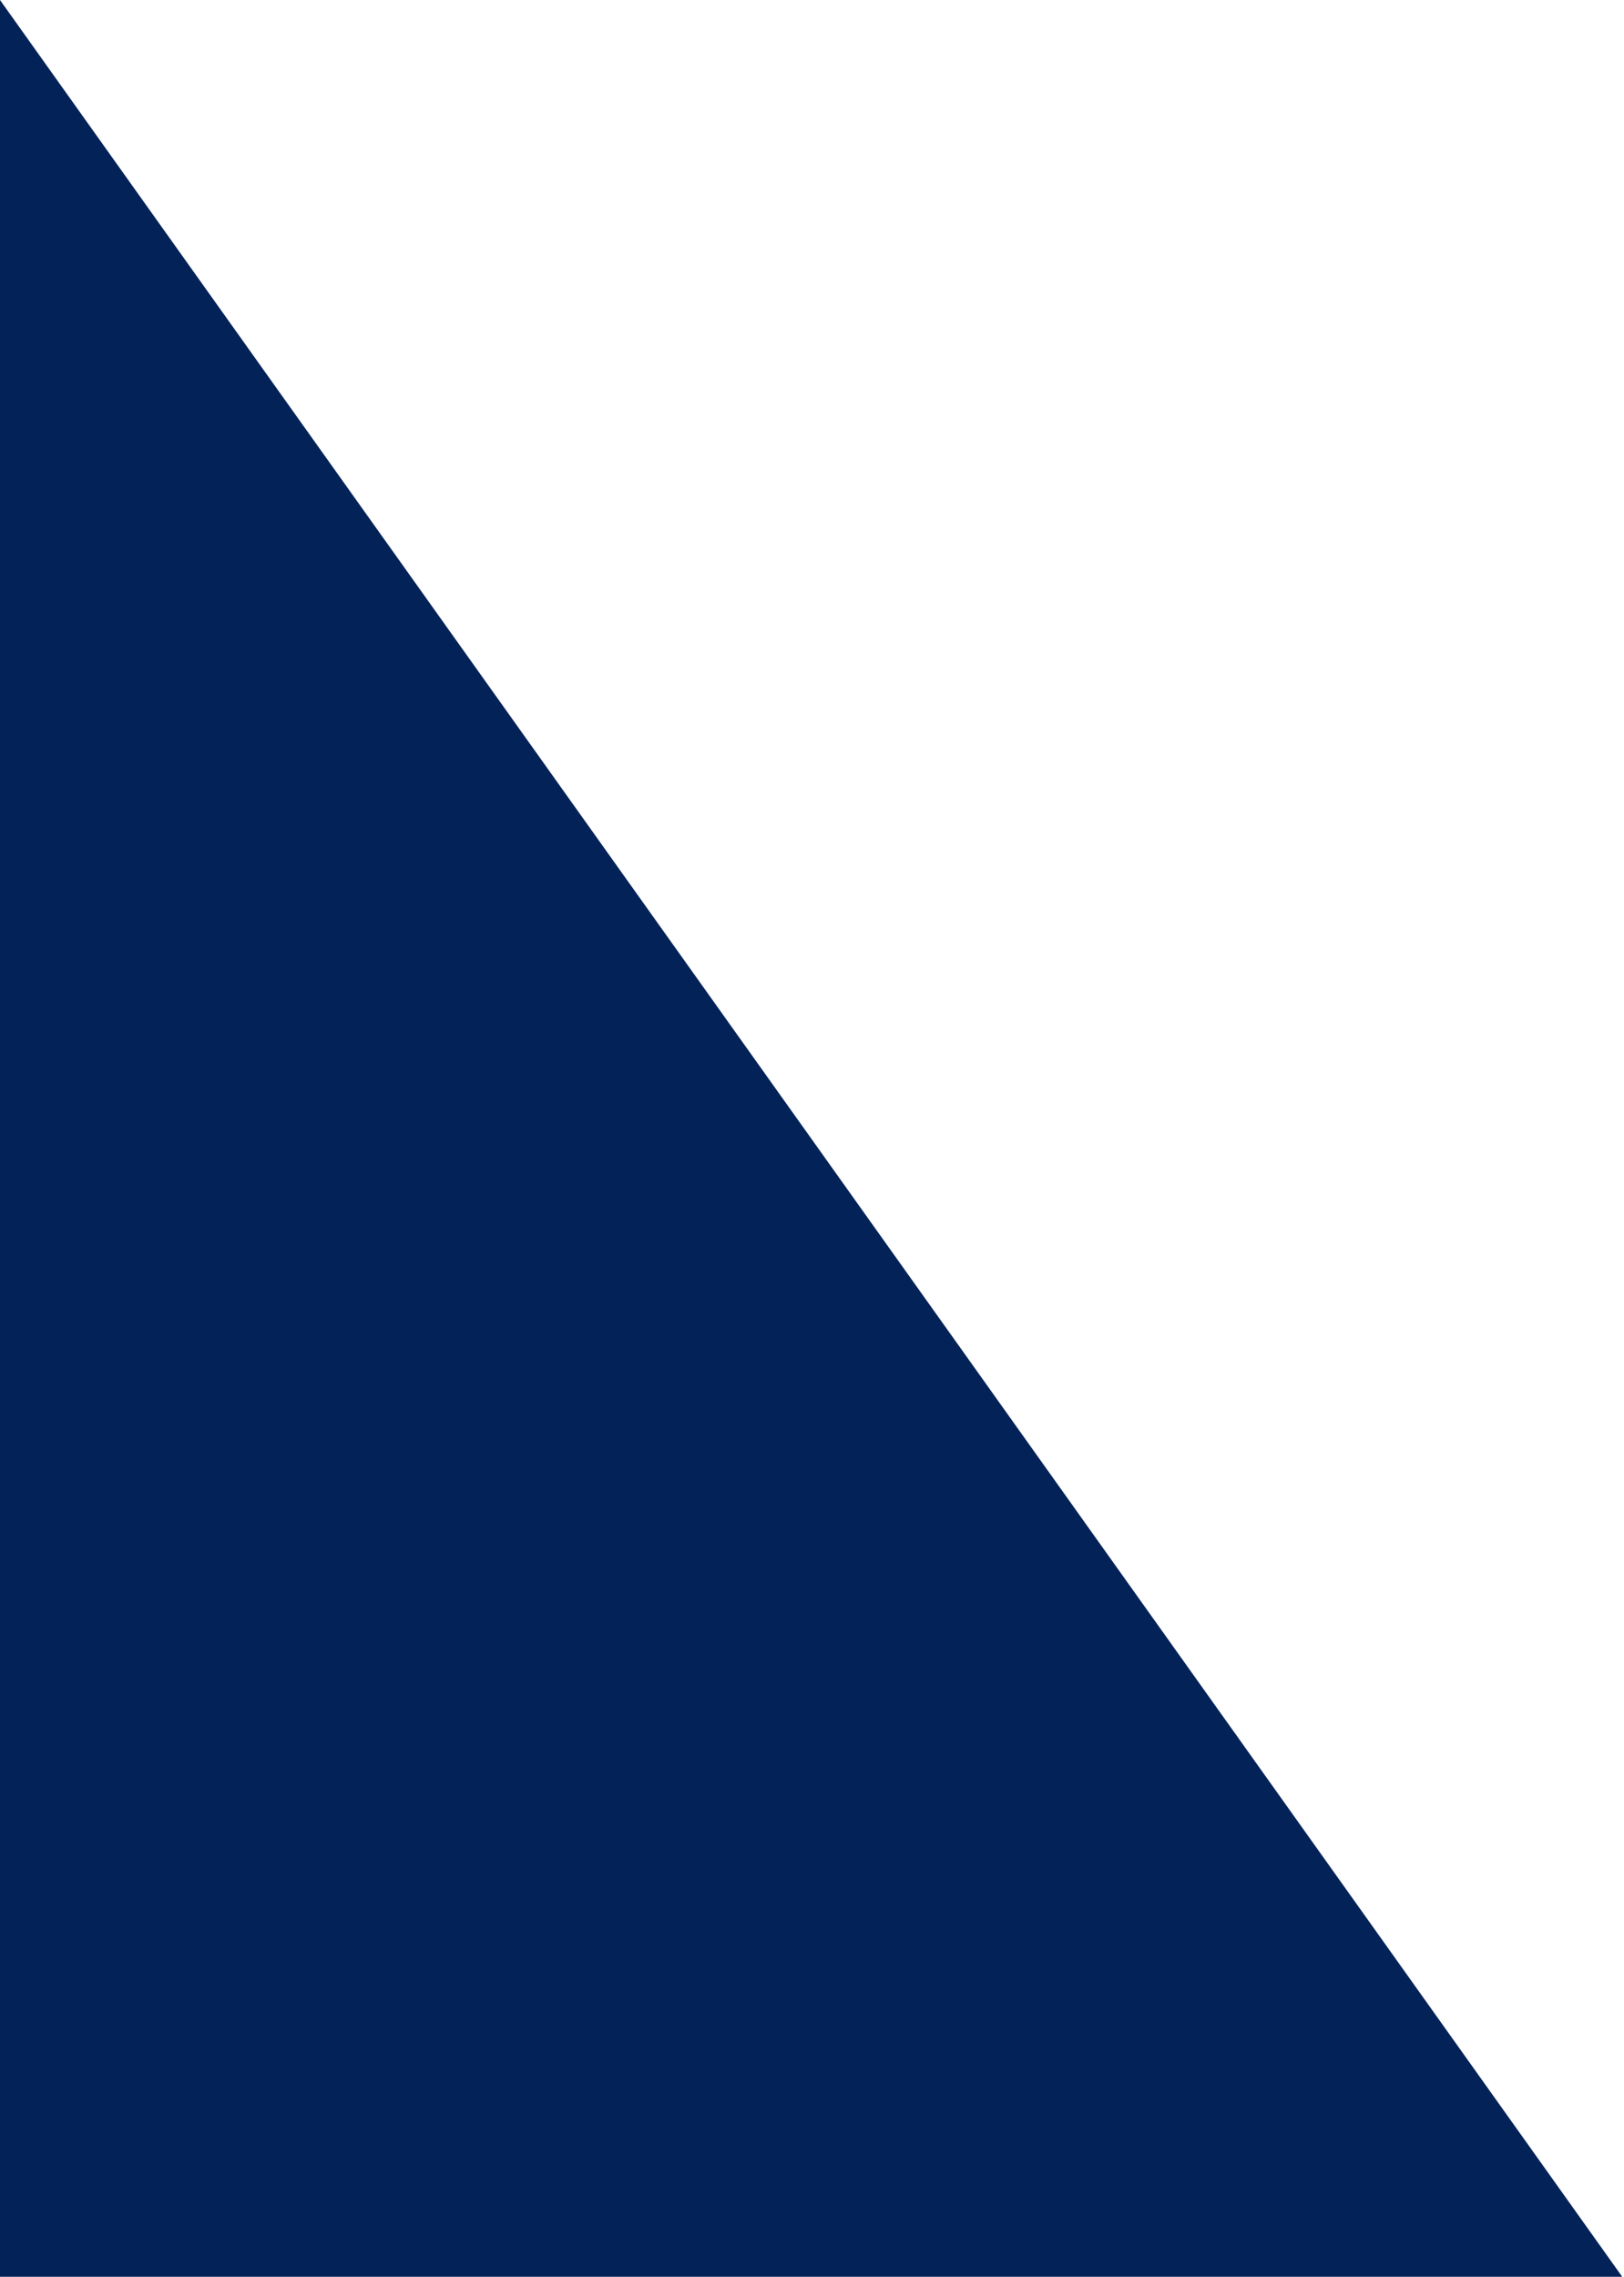 <?xml version="1.0" encoding="UTF-8"?>
<svg width="548px" height="768px" viewBox="0 0 548 768" version="1.1" xmlns="http://www.w3.org/2000/svg" xmlns:xlink="http://www.w3.org/1999/xlink">
    <!-- Generator: Sketch 59.1 (86144) - https://sketch.com -->
    <title>purple-triangle</title>
    <desc>Created with Sketch.</desc>
    <g id="Page-1" stroke="none" stroke-width="1" fill="none" fill-rule="evenodd">
        <g id="purple-triangle" fill="#032258" fill-rule="nonzero">
            <polygon id="Path" points="547.4 768 0 768 0 0"></polygon>
        </g>
    </g>
</svg>